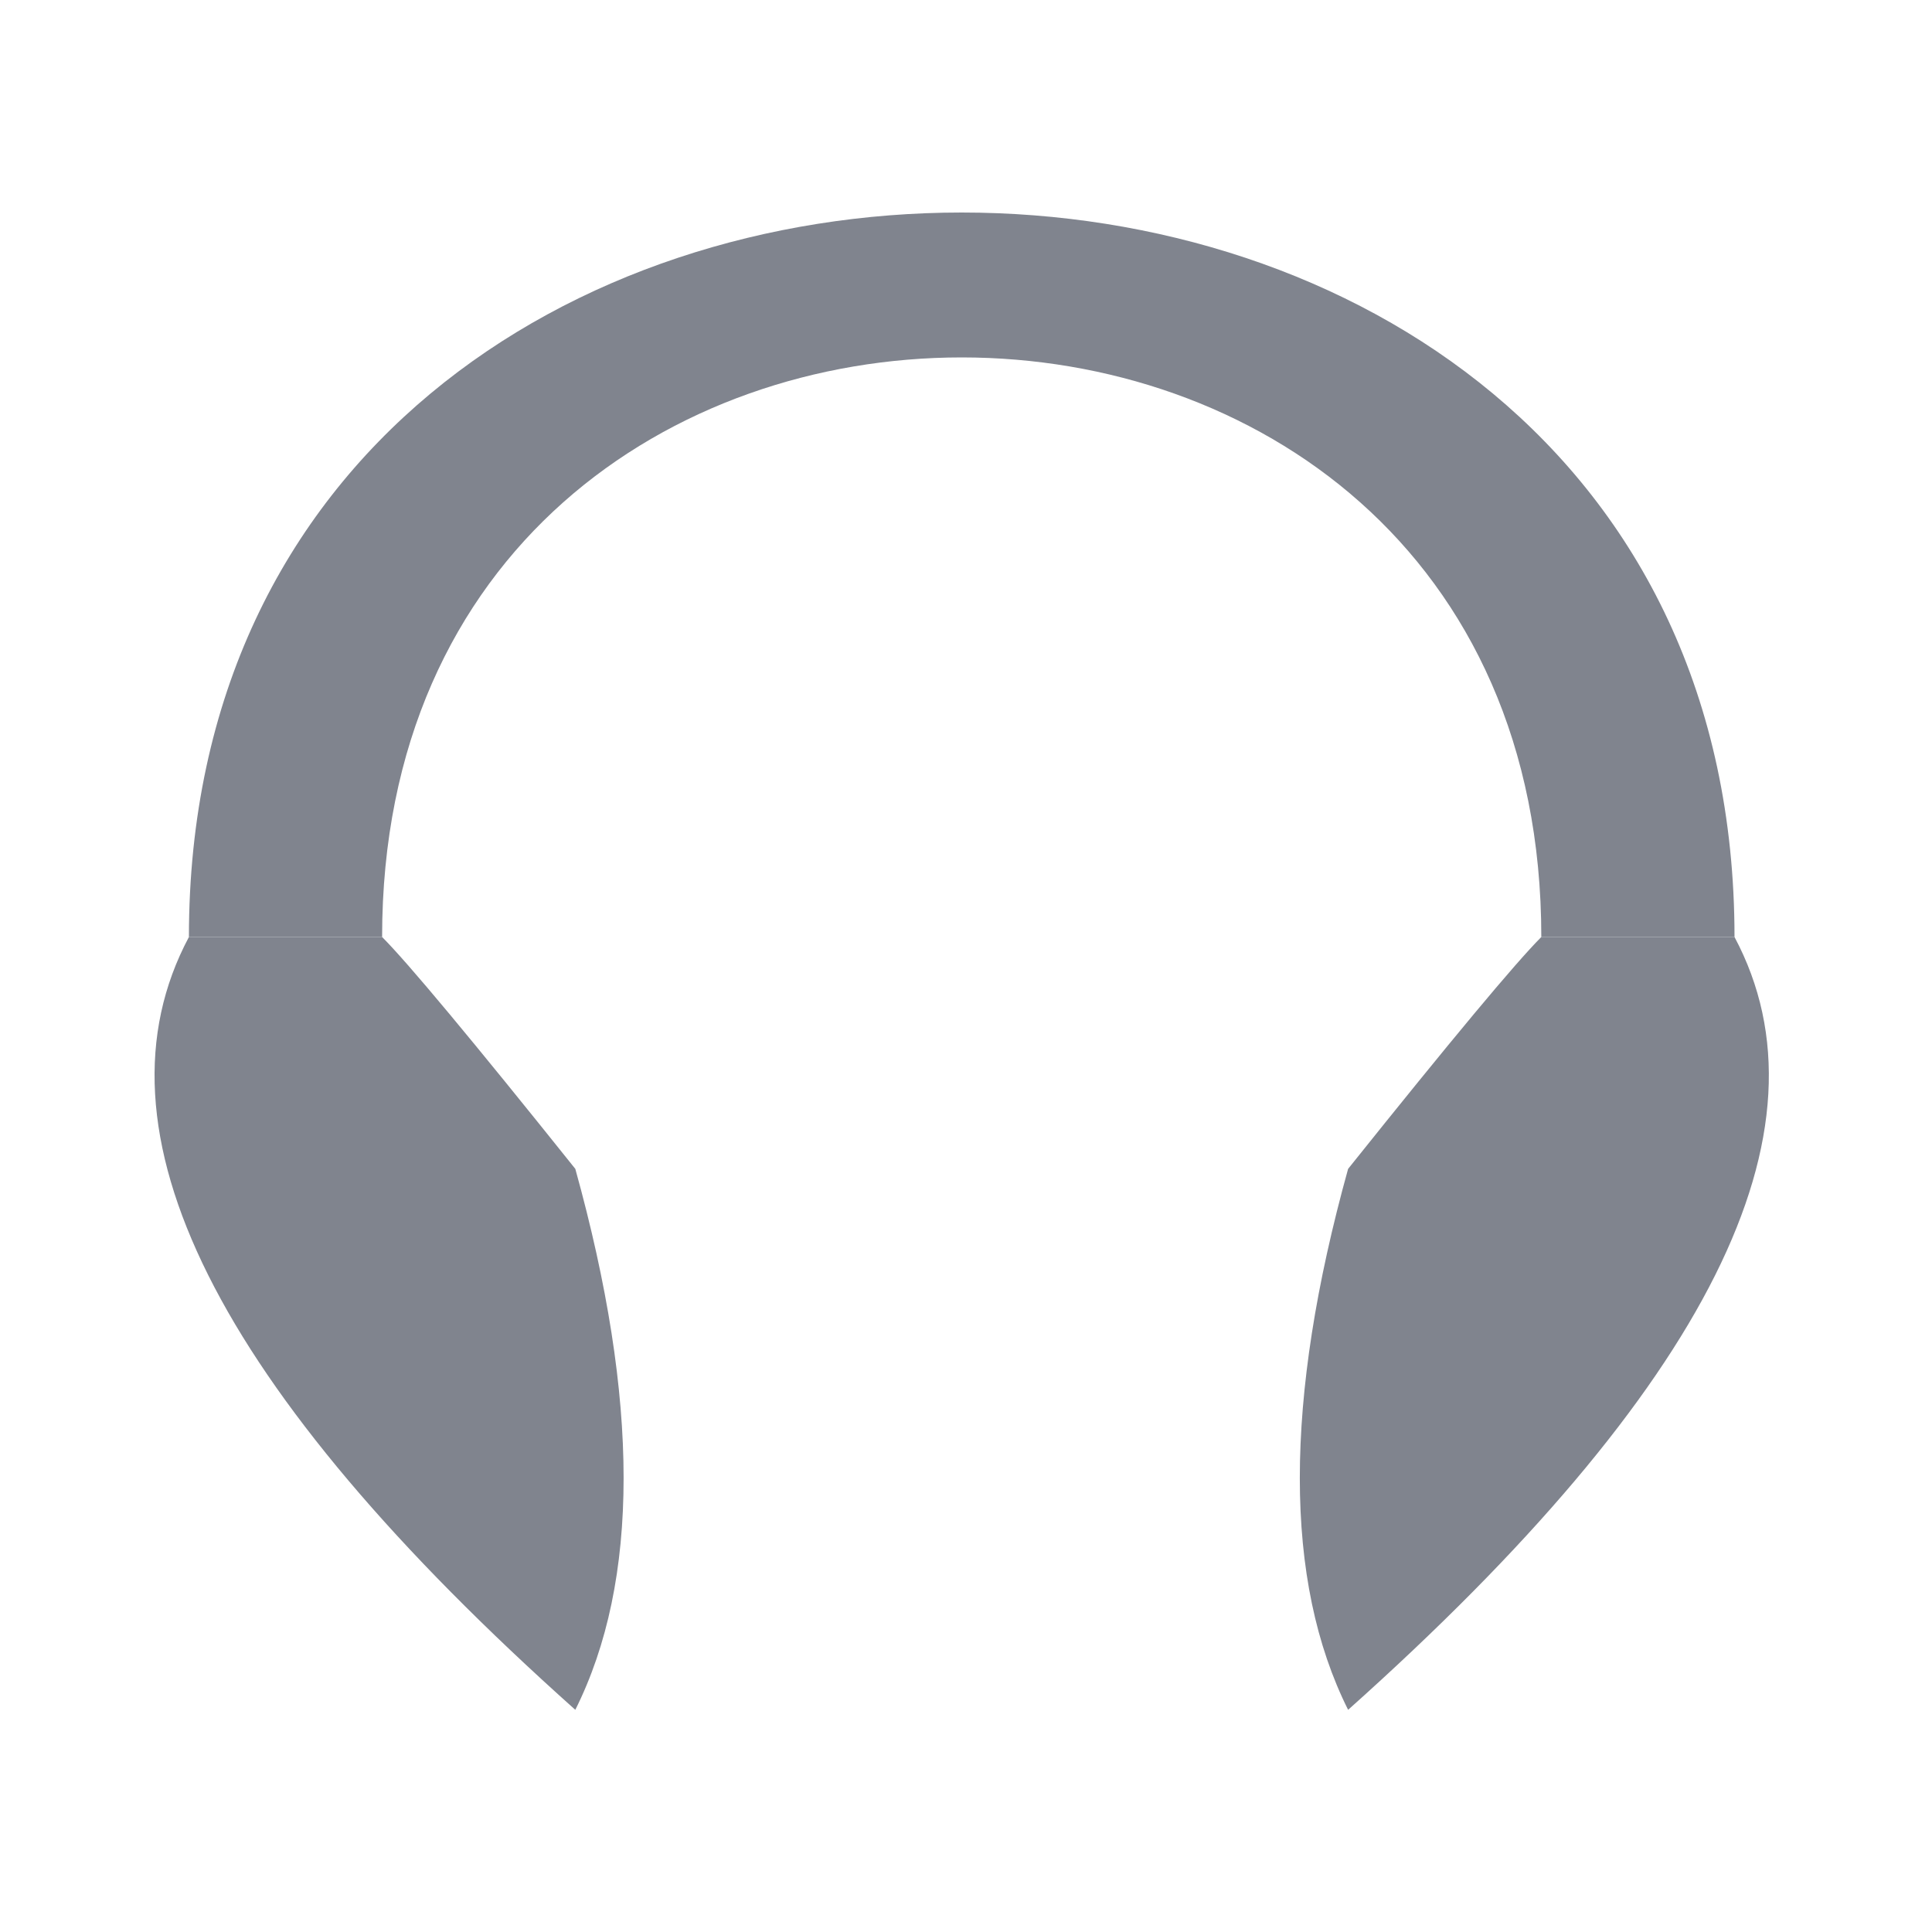 <svg width="100" height="100" viewBox="0 0 100 100" fill="none" xmlns="http://www.w3.org/2000/svg">
<path d="M9.778 48.5C9.778 -1.5 89.778 -1.5 89.778 48.5H79.778C79.778 8.5 19.778 8.5 19.778 48.5" fill="#80848E"/>
<path d="M9.778 48.5C4.444 58.5 11.111 71.833 29.778 88.5C33.111 81.833 33.111 72.5 29.778 60.5C24.444 53.833 21.111 49.833 19.778 48.5" fill="#80848E"/>
<path d="M89.778 48.5C95.111 58.5 88.445 71.833 69.778 88.5C66.445 81.833 66.445 72.5 69.778 60.5C75.111 53.833 78.445 49.833 79.778 48.5" fill="#80848E"/>
</svg>
